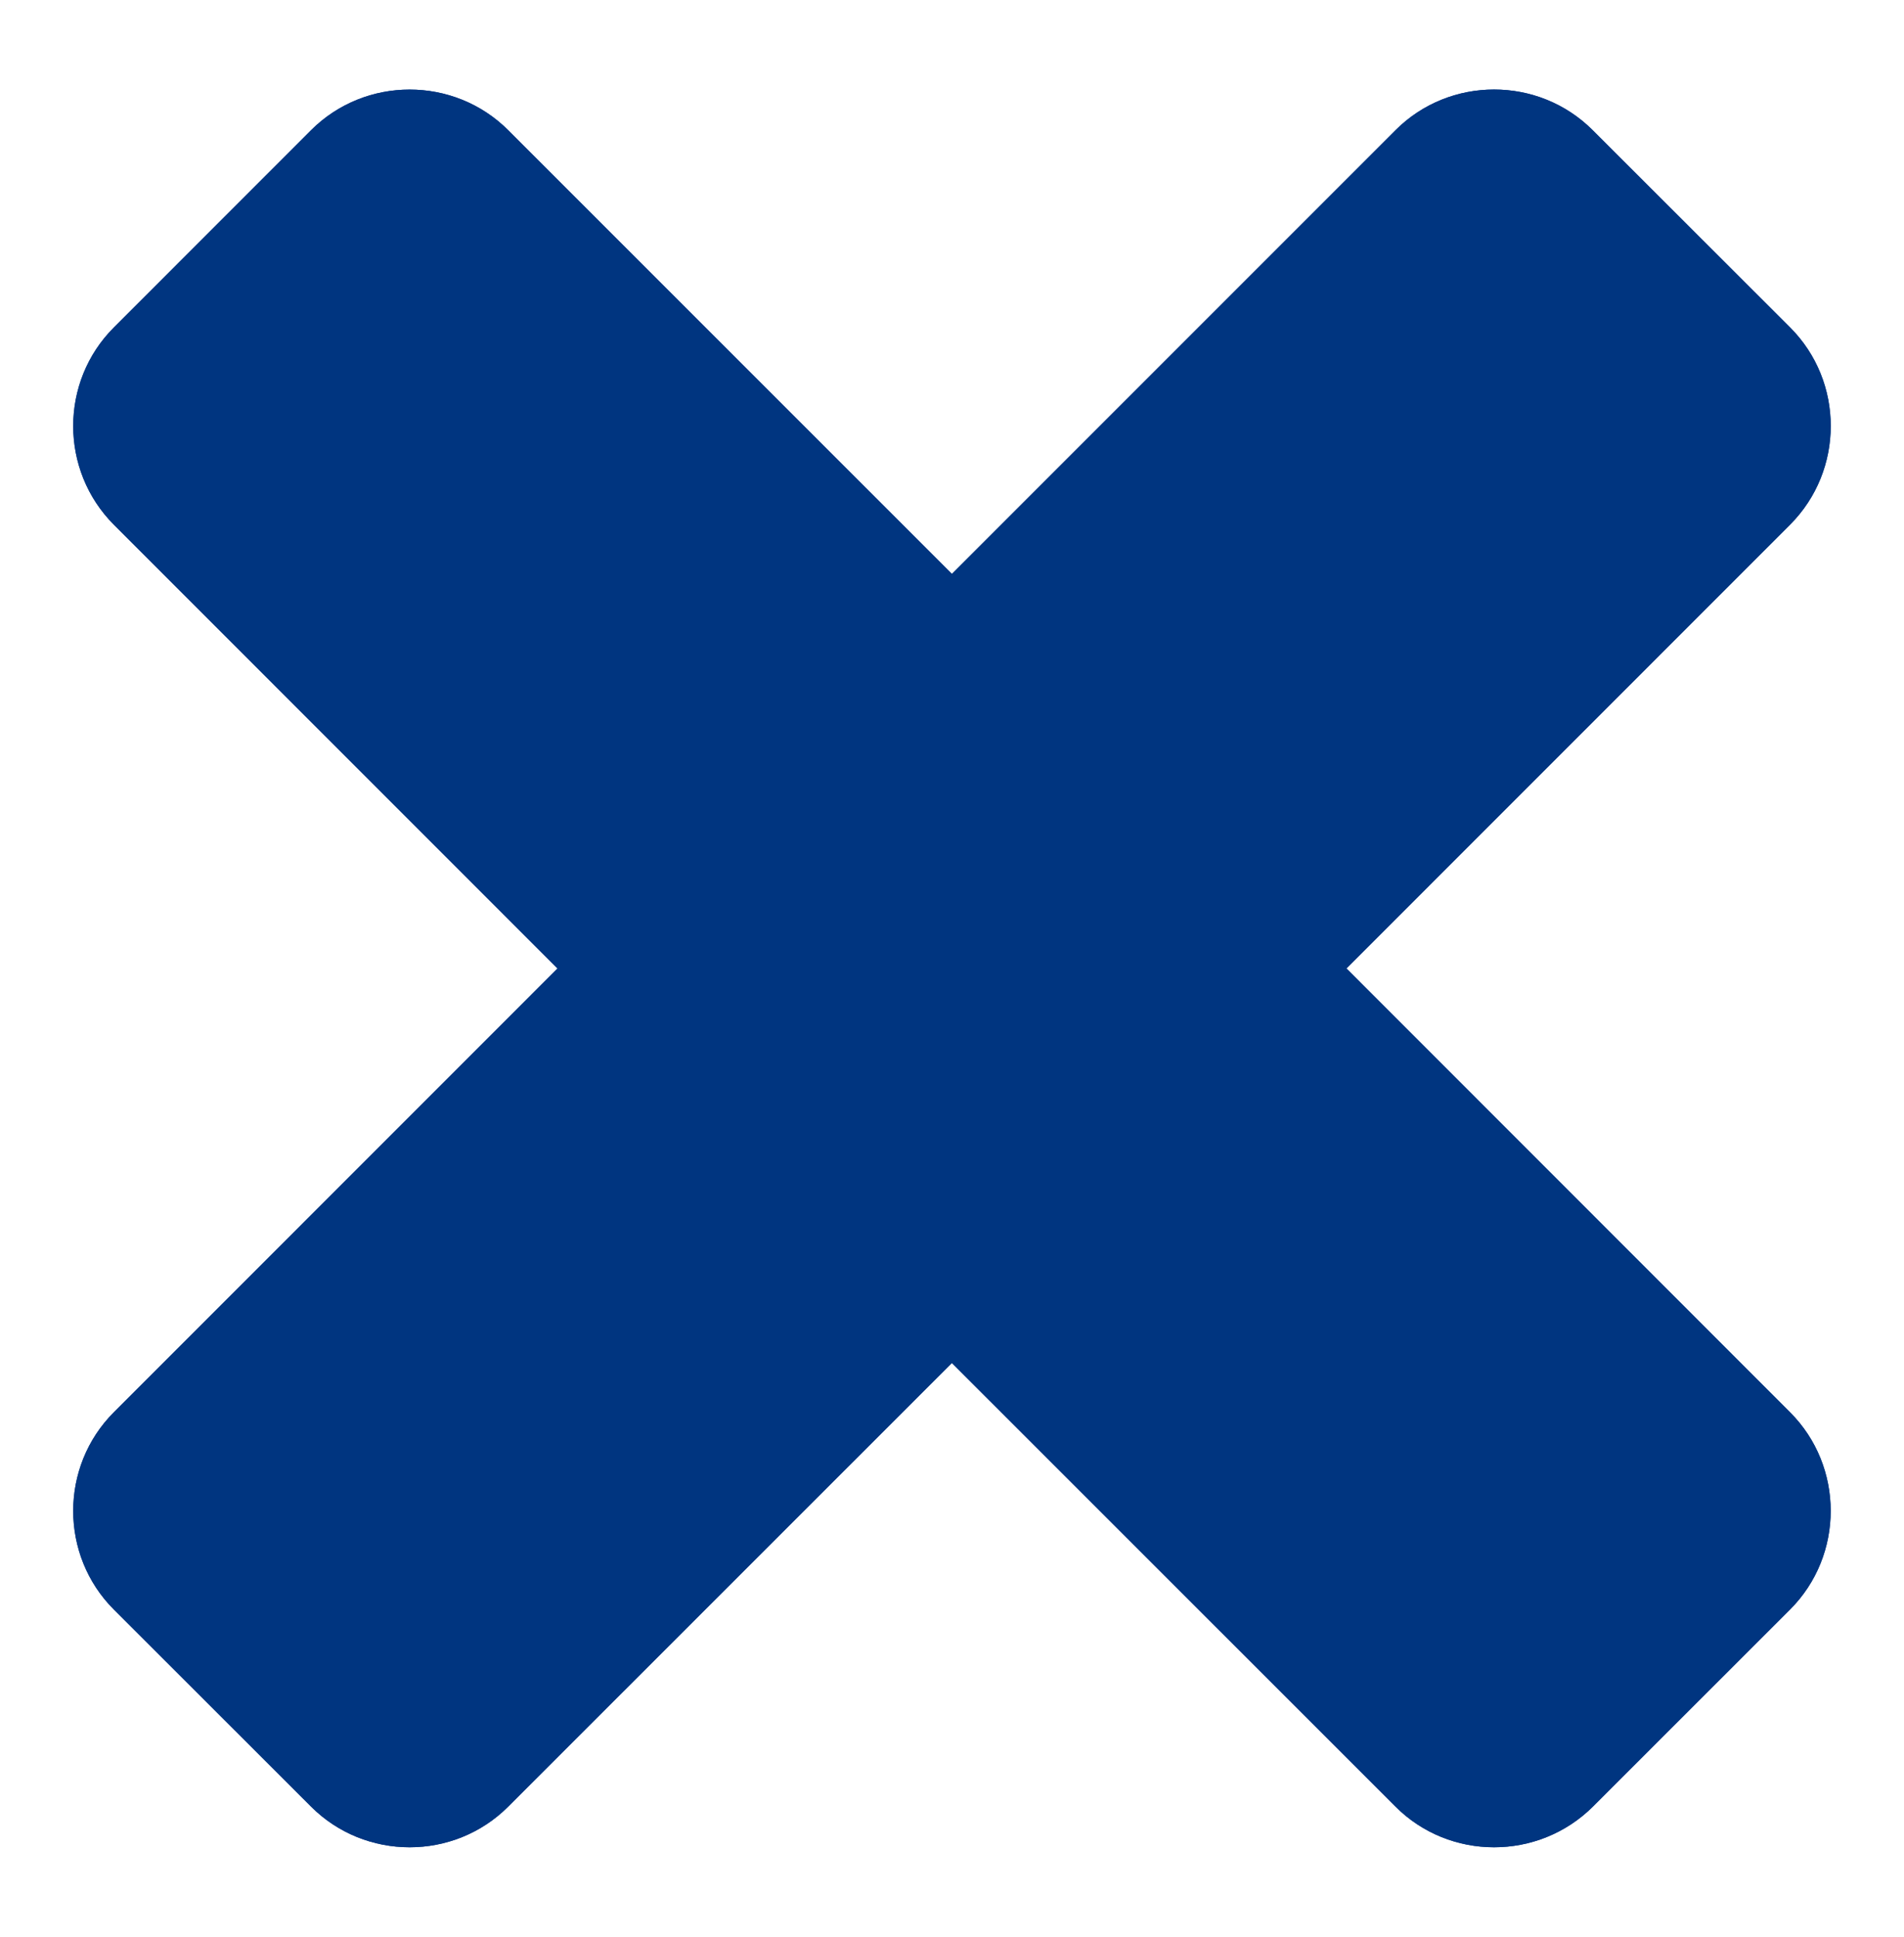 <?xml version="1.0" encoding="utf-8"?>
<!-- Generator: Adobe Illustrator 16.0.0, SVG Export Plug-In . SVG Version: 6.00 Build 0)  -->
<!DOCTYPE svg PUBLIC "-//W3C//DTD SVG 1.1//EN" "http://www.w3.org/Graphics/SVG/1.1/DTD/svg11.dtd">
<svg version="1.1" id="Layer_1" xmlns="http://www.w3.org/2000/svg" xmlns:xlink="http://www.w3.org/1999/xlink" x="0px" y="0px"
	 width="39px" height="39.667px" viewBox="0 0 39 39.667" enable-background="new 0 0 39 39.667" xml:space="preserve">
<g>
	<defs>
		<path id="SVGID_1_" d="M27.58,19.834l9.087-9.089c1.11-1.113,1.11-2.928,0-4.039l-4.044-4.04c-1.11-1.11-2.929-1.11-4.038,0
			l-9.087,9.088L10.41,2.667c-1.11-1.11-2.929-1.11-4.039,0l-4.039,4.04c-1.11,1.11-1.11,2.926,0,4.039l9.087,9.089l-9.087,9.089
			c-1.11,1.11-1.11,2.93,0,4.04L6.371,37c1.11,1.111,2.929,1.111,4.039,0l9.087-9.085L28.584,37c1.109,1.111,2.928,1.111,4.044,0
			l4.038-4.036c1.11-1.11,1.11-2.93,0-4.04L27.58,19.834z"/>
	</defs>
	<use xlink:href="#SVGID_1_"  overflow="visible" fill="#003580"/>
	<clipPath id="SVGID_2_">
		<use xlink:href="#SVGID_1_"  overflow="visible"/>
	</clipPath>
	<rect x="-3.635" y="-3.302" clip-path="url(#SVGID_2_)" fill="#003580" width="46.27" height="46.271"/>
</g>
</svg>
